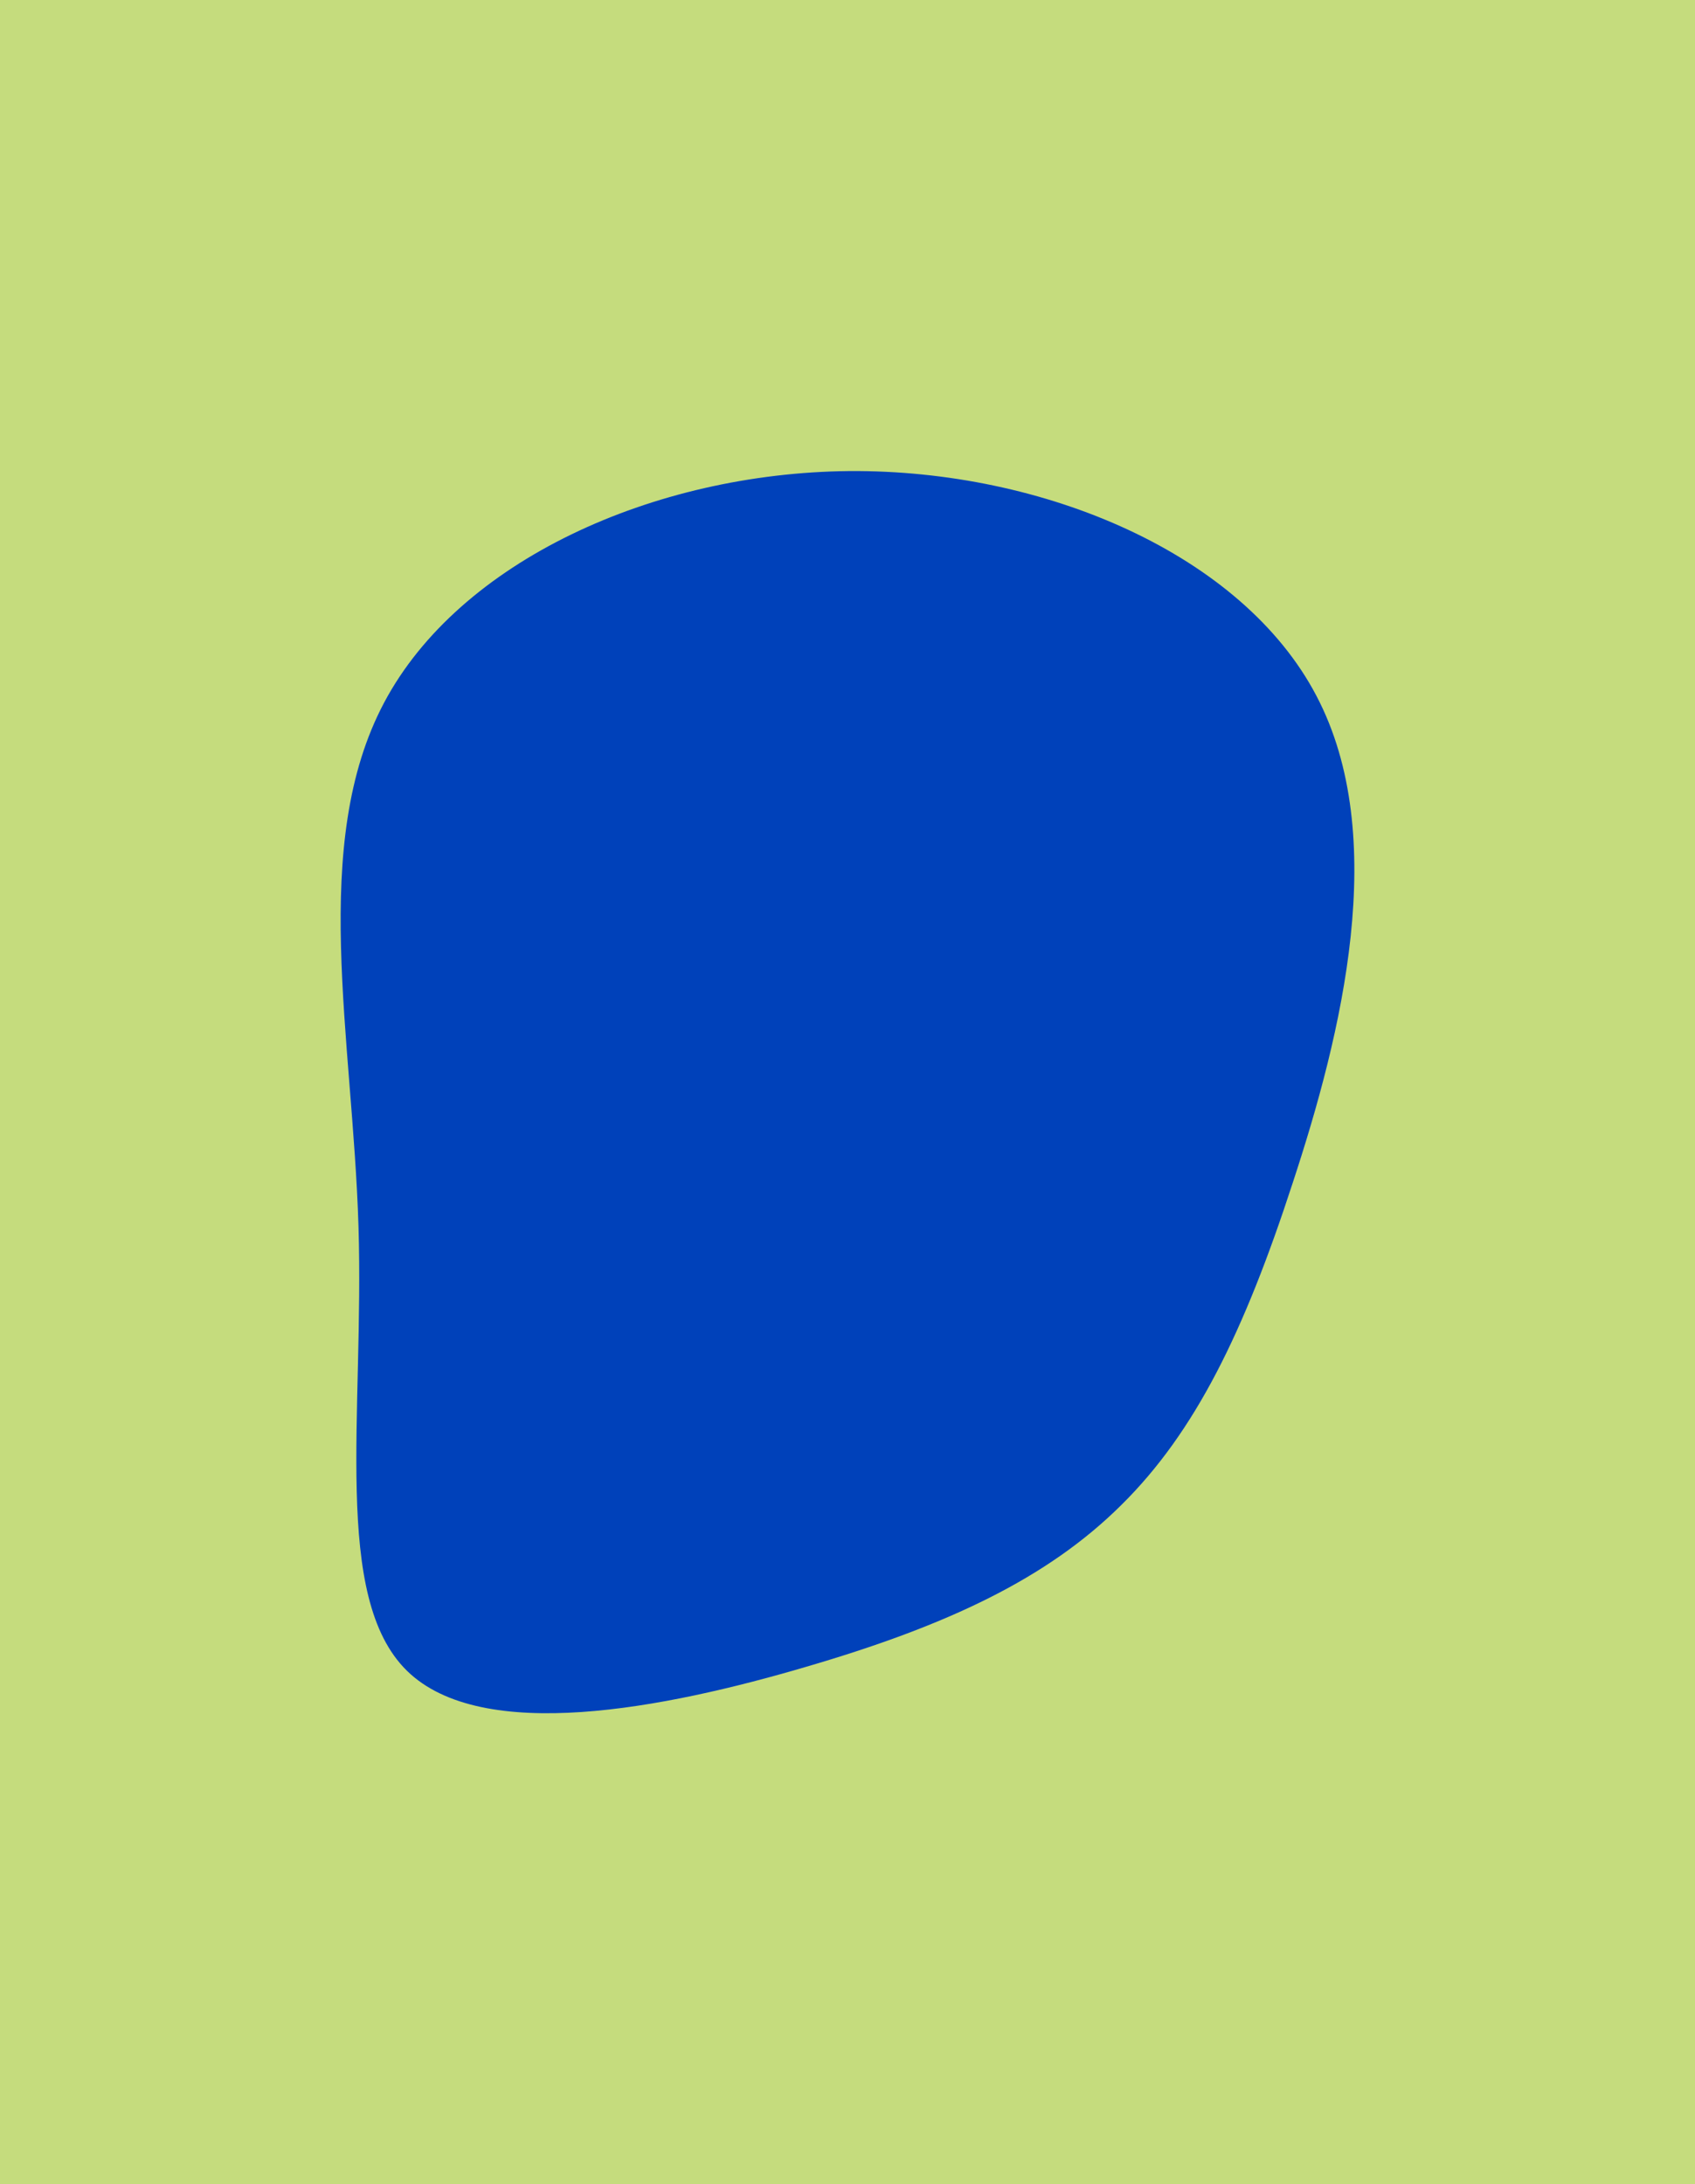 <svg id="visual" viewBox="0 0 350 451" width="350" height="451" xmlns="http://www.w3.org/2000/svg" xmlns:xlink="http://www.w3.org/1999/xlink" version="1.1"><rect x="0" y="0" width="350" height="451" fill="#c5dc7d"></rect><g transform="translate(174.923 254.363)"><path d="M96.9 -110.7C112.2 -81.6 102.1 -40.8 92 -10.1C82 20.6 71.9 41.3 56.6 56.4C41.3 71.6 20.6 81.3 -8.5 89.8C-37.7 98.4 -75.4 105.8 -90.9 90.6C-106.4 75.4 -99.7 37.7 -100.9 -1.2C-102.1 -40.1 -111.1 -80.1 -95.6 -109.3C-80.1 -138.5 -40.1 -156.7 0.4 -157.1C40.8 -157.4 81.6 -139.9 96.9 -110.7" fill="#0041ba"></path></g></svg>